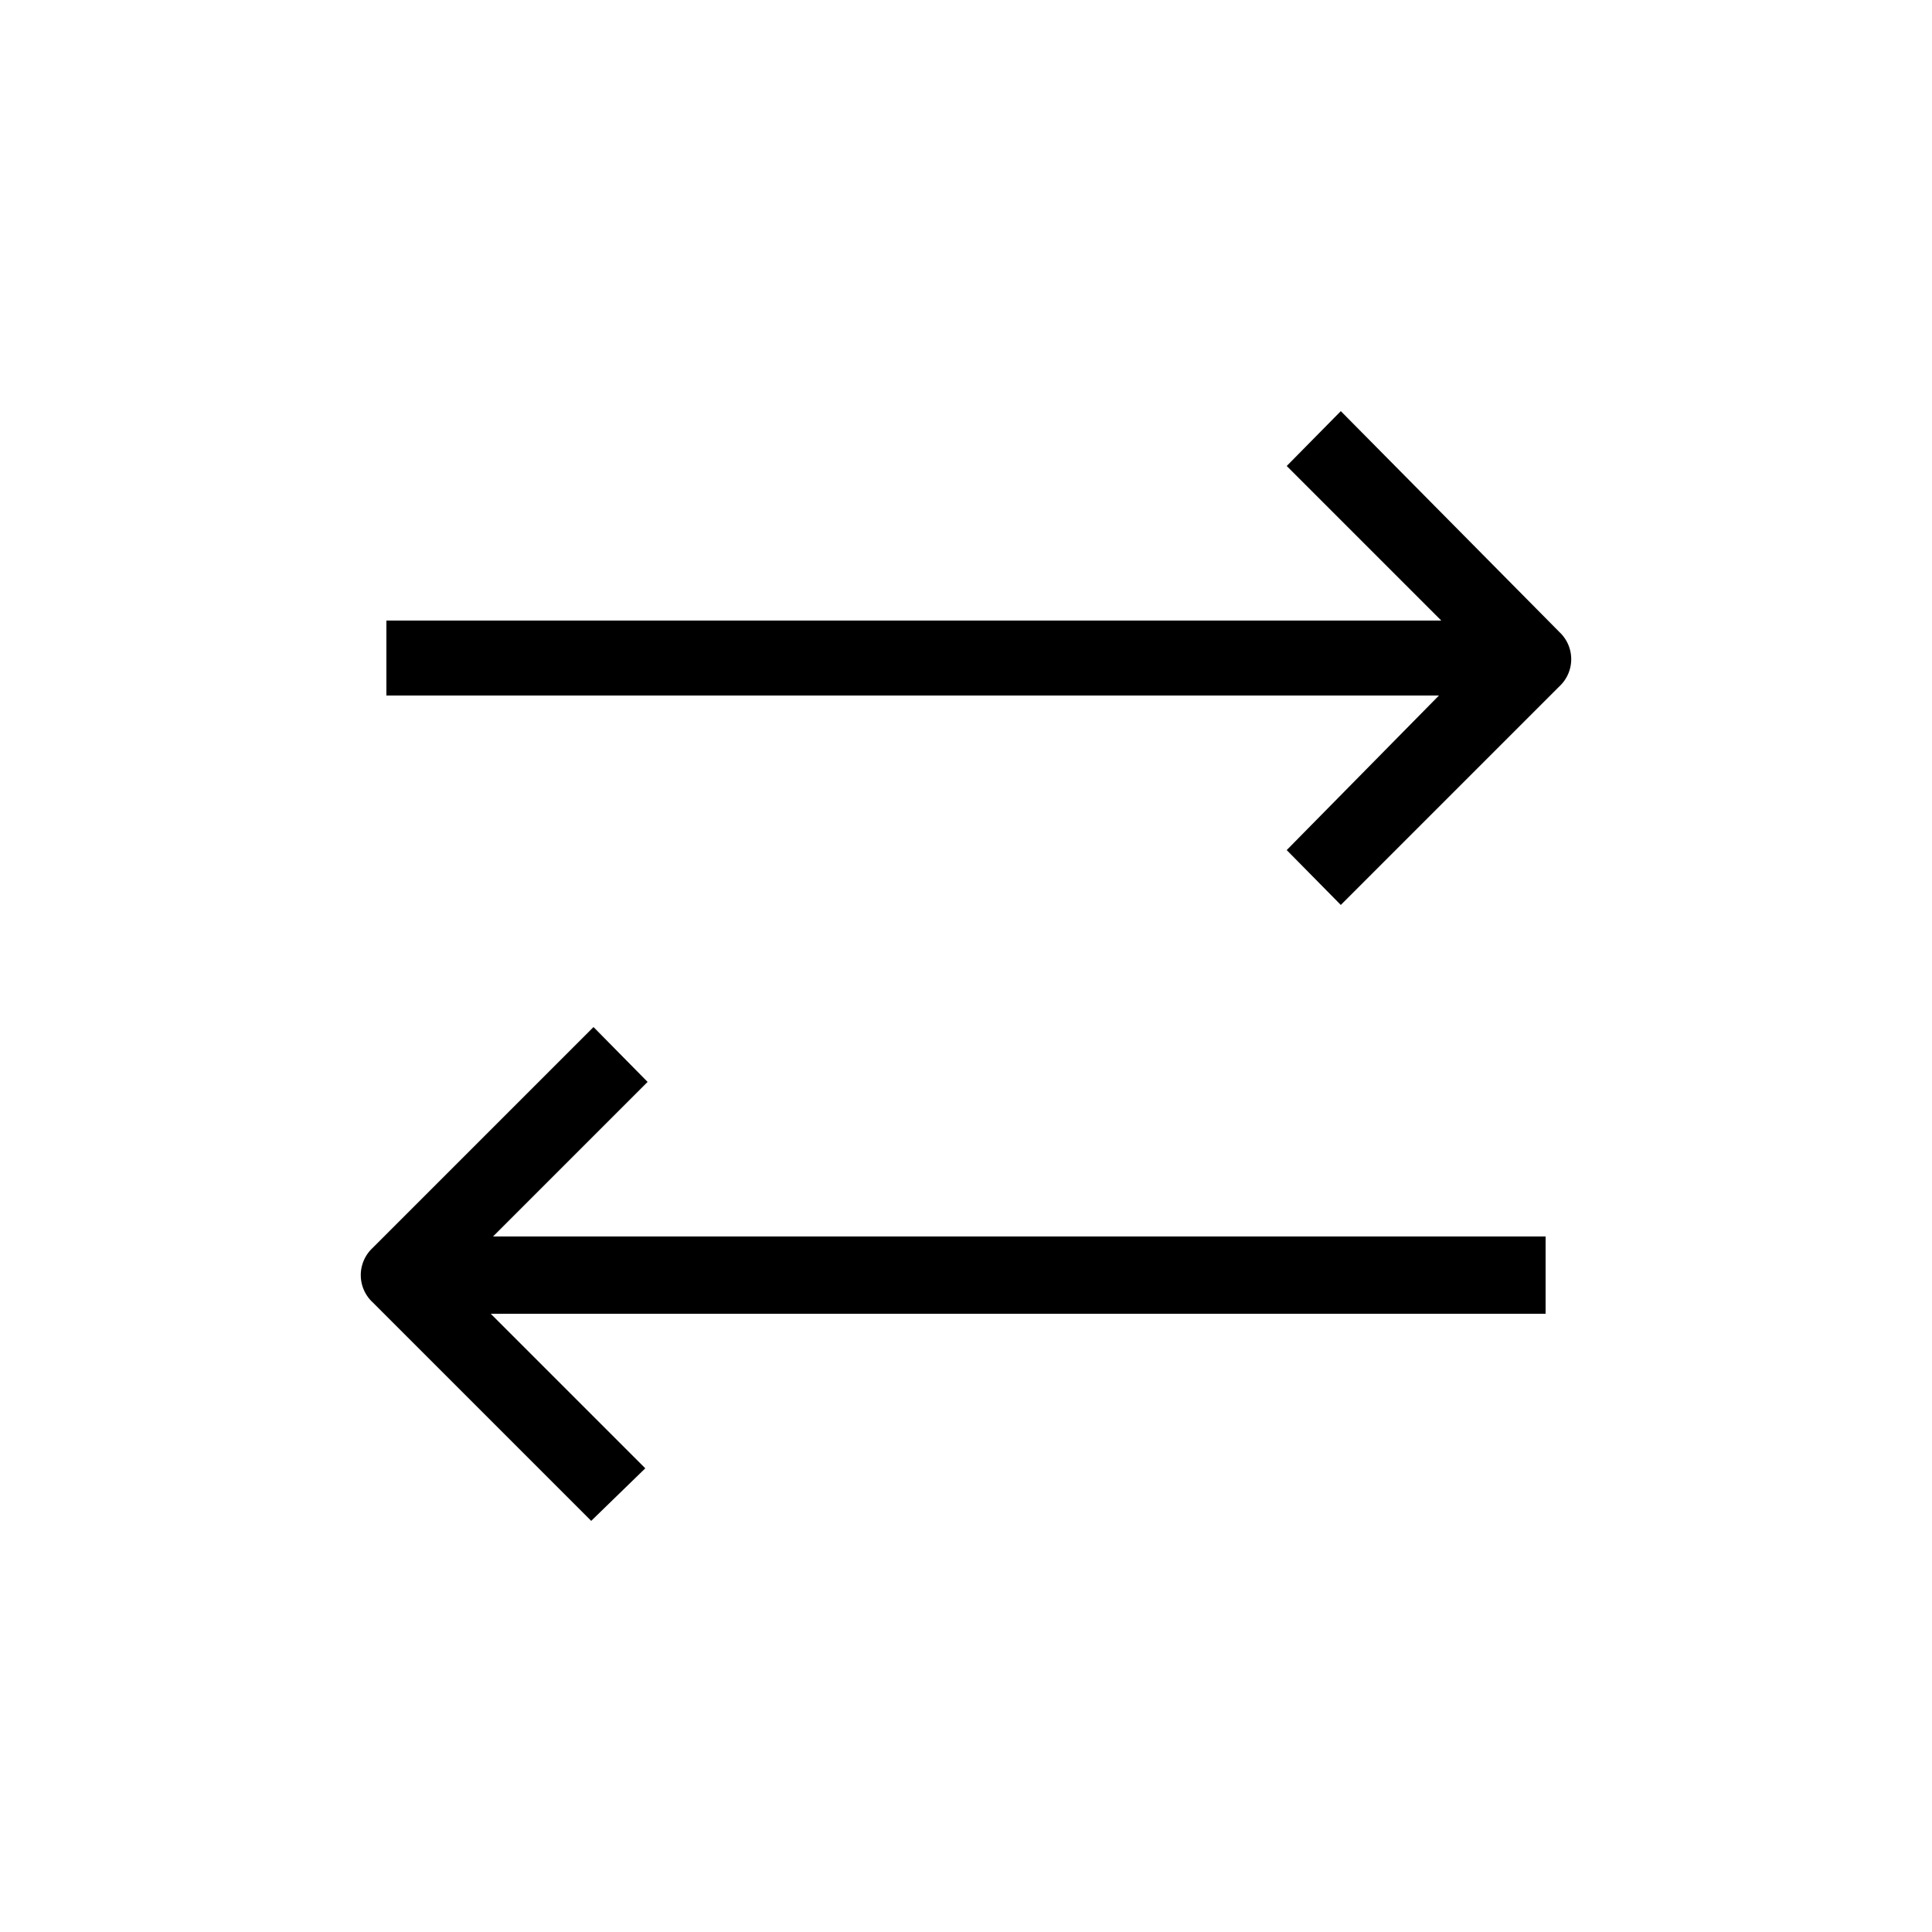 <?xml version="1.0" standalone="no"?><!DOCTYPE svg PUBLIC "-//W3C//DTD SVG 1.1//EN" "http://www.w3.org/Graphics/SVG/1.1/DTD/svg11.dtd"><svg t="1598749630028" class="icon" viewBox="0 0 1024 1024" version="1.1" xmlns="http://www.w3.org/2000/svg" p-id="7676" xmlns:xlink="http://www.w3.org/1999/xlink" width="200" height="200"><defs><style type="text/css"></style></defs><path d="M681.984 450.56l28.672 29.082 115.917-115.917a19.661 19.661 0 0 0 0-28.672l-115.917-117.146-28.672 29.082 81.92 81.92H204.8V368.64h557.875zM342.016 778.24l-81.92-81.92H819.2v-40.96H261.325l81.92-81.92-28.672-29.082-117.146 117.146a19.661 19.661 0 0 0 0 28.672l115.917 115.917z" p-id="7677"></path></svg>